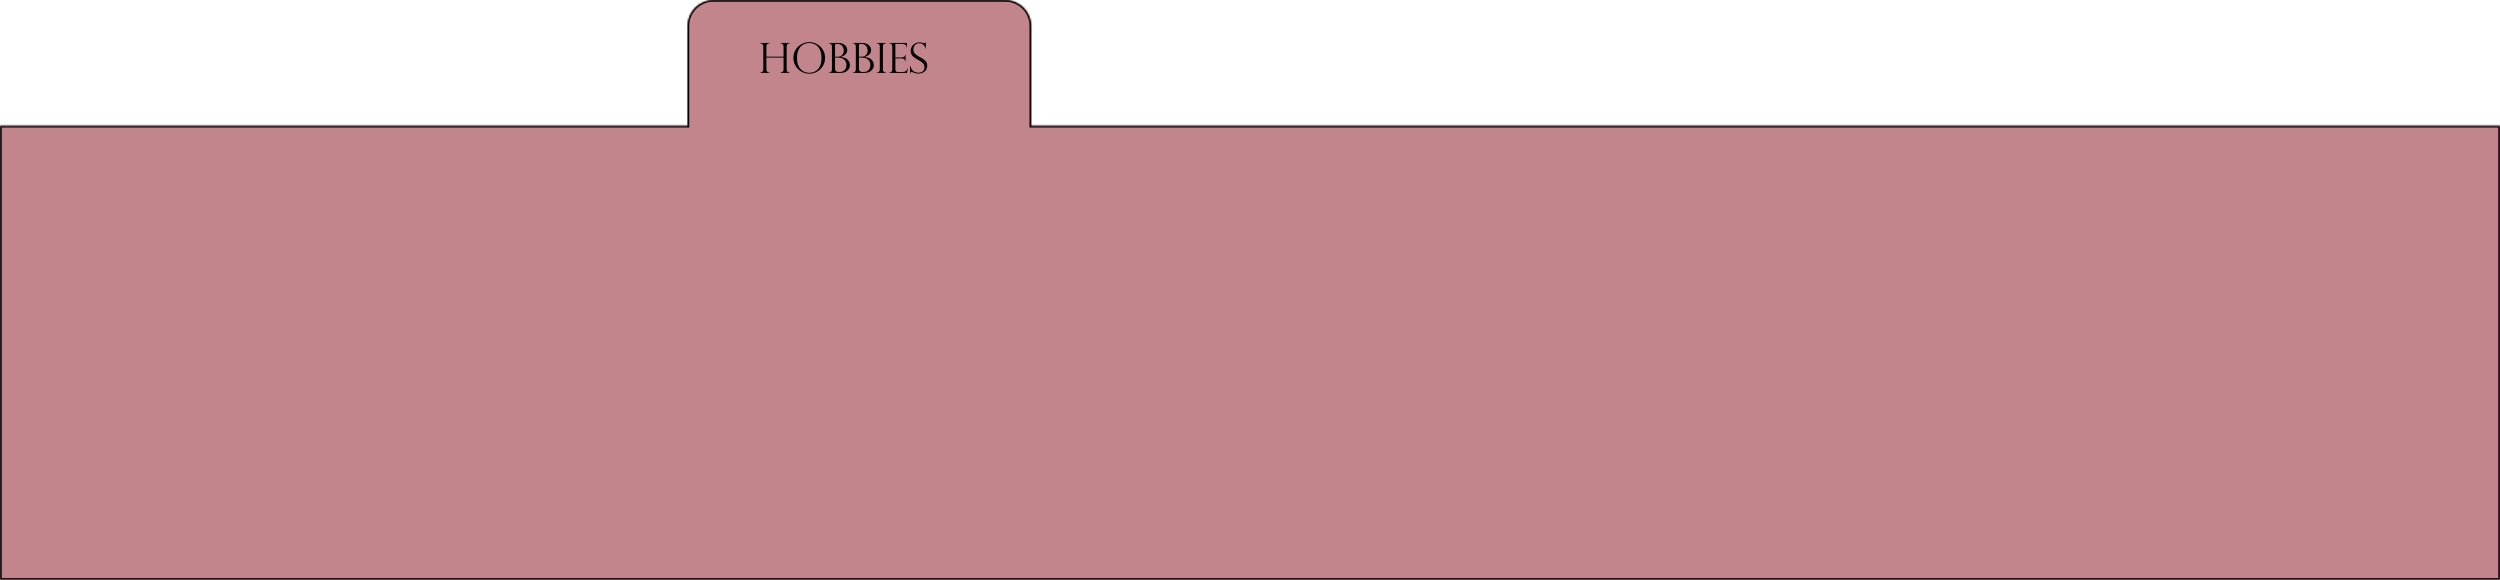 <svg width="1440" height="334" viewBox="0 0 1440 334" fill="none" xmlns="http://www.w3.org/2000/svg">
<mask id="path-1-inside-1_275_1105" fill="white">
<path fill-rule="evenodd" clip-rule="evenodd" d="M411 0C402.716 0 396 6.716 396 15V72.461H0V334H1440V72.461H594V15C594 6.716 587.284 0 579 0H411Z"/>
</mask>
<path fill-rule="evenodd" clip-rule="evenodd" d="M411 0C402.716 0 396 6.716 396 15V72.461H0V334H1440V72.461H594V15C594 6.716 587.284 0 579 0H411Z" fill="#C2858C"/>
<path d="M396 72.461V73.461H397V72.461H396ZM0 72.461V71.461H-1V72.461H0ZM0 334H-1V335H0V334ZM1440 334V335H1441V334H1440ZM1440 72.461H1441V71.461H1440V72.461ZM594 72.461H593V73.461H594V72.461ZM397 15C397 7.268 403.268 1 411 1V-1C402.163 -1 395 6.163 395 15H397ZM397 72.461V15H395V72.461H397ZM0 73.461H396V71.461H0V73.461ZM1 334V72.461H-1V334H1ZM1440 333H0V335H1440V333ZM1439 72.461V334H1441V72.461H1439ZM594 73.461H1440V71.461H594V73.461ZM593 15V72.461H595V15H593ZM579 1C586.732 1 593 7.268 593 15H595C595 6.163 587.837 -1 579 -1V1ZM411 1H579V-1H411V1Z" fill="black" mask="url(#path-1-inside-1_275_1105)"/>
<path d="M451.332 32.637V26.859C451.332 26.297 451.18 25.836 450.875 25.477C450.57 25.117 450.098 24.938 449.457 24.938V24.738H454.953V24.938C454.312 24.938 453.844 25.117 453.547 25.477C453.25 25.828 453.102 26.289 453.102 26.859V39.914C453.102 41.18 453.719 41.812 454.953 41.812V42H449.457V41.812C450.043 41.812 450.5 41.656 450.828 41.344C451.164 41.023 451.332 40.555 451.332 39.938V33.164H441.441V39.914C441.441 40.516 441.609 40.984 441.945 41.32C442.289 41.648 442.746 41.812 443.316 41.812V42H437.82V41.812C438.414 41.812 438.867 41.648 439.18 41.32C439.5 40.984 439.66 40.516 439.66 39.914V26.859C439.66 25.578 439.047 24.938 437.82 24.938V24.738H443.316V24.938C442.668 24.938 442.191 25.117 441.887 25.477C441.59 25.828 441.441 26.289 441.441 26.859V32.637H451.332ZM475.238 33.387C475.238 35.004 474.836 36.508 474.031 37.898C473.234 39.289 472.145 40.398 470.762 41.227C469.379 42.047 467.848 42.457 466.168 42.457C464.48 42.457 462.934 42.047 461.527 41.227C460.121 40.398 459.012 39.285 458.199 37.887C457.395 36.488 456.992 34.965 456.992 33.316C456.992 32.051 457.23 30.863 457.707 29.754C458.191 28.637 458.863 27.664 459.723 26.836C460.59 26.008 461.574 25.367 462.676 24.914C463.785 24.461 464.941 24.234 466.145 24.234C467.324 24.234 468.457 24.453 469.543 24.891C470.629 25.32 471.602 25.945 472.461 26.766C473.328 27.586 474.008 28.559 474.5 29.684C474.992 30.809 475.238 32.043 475.238 33.387ZM473.176 33.434C473.176 31.137 472.77 29.34 471.957 28.043C471.145 26.746 470.207 25.879 469.145 25.441C468.082 24.996 467.082 24.773 466.145 24.773C465.418 24.773 464.664 24.895 463.883 25.137C463.102 25.371 462.34 25.805 461.598 26.438C460.863 27.07 460.258 27.961 459.781 29.109C459.305 30.258 459.066 31.676 459.066 33.363C459.066 34.848 459.262 36.145 459.652 37.254C460.051 38.355 460.594 39.258 461.281 39.961C461.977 40.656 462.738 41.16 463.566 41.473C464.402 41.777 465.27 41.93 466.168 41.93C466.973 41.93 467.785 41.789 468.605 41.508C469.434 41.219 470.188 40.754 470.867 40.113C471.555 39.465 472.109 38.59 472.531 37.488C472.961 36.379 473.176 35.027 473.176 33.434ZM483.816 42H477.359V41.812H477.594C478.031 41.812 478.406 41.656 478.719 41.344C479.039 41.023 479.199 40.547 479.199 39.914V26.883C479.199 26.266 479.051 25.789 478.754 25.453C478.465 25.109 478.07 24.938 477.57 24.938H477.359V24.738H482.996C483.738 24.738 484.422 24.848 485.047 25.066C485.672 25.277 486.199 25.574 486.629 25.957C487.066 26.332 487.402 26.762 487.637 27.246C487.871 27.723 487.988 28.242 487.988 28.805C487.988 29.844 487.652 30.688 486.98 31.336C486.309 31.984 485.406 32.461 484.273 32.766V32.812C484.789 32.867 485.285 32.949 485.762 33.059C486.238 33.168 486.668 33.32 487.051 33.516C487.434 33.711 487.793 33.965 488.129 34.277C488.434 34.559 488.691 34.867 488.902 35.203C489.113 35.539 489.273 35.906 489.383 36.305C489.492 36.695 489.547 37.098 489.547 37.512C489.547 38.41 489.312 39.184 488.844 39.832C488.383 40.48 487.859 40.973 487.273 41.309C486.438 41.77 485.285 42 483.816 42ZM480.98 32.66H482.105C483.027 32.66 483.684 32.566 484.074 32.379C484.324 32.254 484.582 32.082 484.848 31.863C485.121 31.645 485.379 31.301 485.621 30.832C485.871 30.363 485.996 29.797 485.996 29.133C485.996 28.617 485.914 28.129 485.75 27.668C485.586 27.199 485.348 26.785 485.035 26.426C484.723 26.066 484.352 25.785 483.922 25.582C483.492 25.379 483.023 25.277 482.516 25.277C482.07 25.277 481.559 25.363 480.98 25.535V32.66ZM482.75 33.188H480.98V39.41C480.98 39.824 481.02 40.172 481.098 40.453C481.184 40.727 481.41 40.965 481.777 41.168C482.145 41.371 482.711 41.473 483.477 41.473C485.062 41.473 486.191 40.945 486.863 39.891C487.324 39.164 487.555 38.348 487.555 37.441C487.555 36.785 487.438 36.191 487.203 35.66C486.977 35.129 486.66 34.688 486.254 34.336C485.855 33.977 485.352 33.695 484.742 33.492C484.133 33.289 483.469 33.188 482.75 33.188ZM497.574 42H491.117V41.812H491.352C491.789 41.812 492.164 41.656 492.477 41.344C492.797 41.023 492.957 40.547 492.957 39.914V26.883C492.957 26.266 492.809 25.789 492.512 25.453C492.223 25.109 491.828 24.938 491.328 24.938H491.117V24.738H496.754C497.496 24.738 498.18 24.848 498.805 25.066C499.43 25.277 499.957 25.574 500.387 25.957C500.824 26.332 501.16 26.762 501.395 27.246C501.629 27.723 501.746 28.242 501.746 28.805C501.746 29.844 501.41 30.688 500.738 31.336C500.066 31.984 499.164 32.461 498.031 32.766V32.812C498.547 32.867 499.043 32.949 499.52 33.059C499.996 33.168 500.426 33.32 500.809 33.516C501.191 33.711 501.551 33.965 501.887 34.277C502.191 34.559 502.449 34.867 502.66 35.203C502.871 35.539 503.031 35.906 503.141 36.305C503.25 36.695 503.305 37.098 503.305 37.512C503.305 38.41 503.07 39.184 502.602 39.832C502.141 40.48 501.617 40.973 501.031 41.309C500.195 41.77 499.043 42 497.574 42ZM494.738 32.66H495.863C496.785 32.66 497.441 32.566 497.832 32.379C498.082 32.254 498.34 32.082 498.605 31.863C498.879 31.645 499.137 31.301 499.379 30.832C499.629 30.363 499.754 29.797 499.754 29.133C499.754 28.617 499.672 28.129 499.508 27.668C499.344 27.199 499.105 26.785 498.793 26.426C498.48 26.066 498.109 25.785 497.68 25.582C497.25 25.379 496.781 25.277 496.273 25.277C495.828 25.277 495.316 25.363 494.738 25.535V32.66ZM496.508 33.188H494.738V39.41C494.738 39.824 494.777 40.172 494.855 40.453C494.941 40.727 495.168 40.965 495.535 41.168C495.902 41.371 496.469 41.473 497.234 41.473C498.82 41.473 499.949 40.945 500.621 39.891C501.082 39.164 501.312 38.348 501.312 37.441C501.312 36.785 501.195 36.191 500.961 35.66C500.734 35.129 500.418 34.688 500.012 34.336C499.613 33.977 499.109 33.695 498.5 33.492C497.891 33.289 497.227 33.188 496.508 33.188ZM510.395 24.738V24.938C509.879 24.938 509.441 25.082 509.082 25.371C508.723 25.66 508.543 26.141 508.543 26.812V39.914C508.543 40.578 508.734 41.062 509.117 41.367C509.5 41.664 509.926 41.812 510.395 41.812V42H504.922V41.812C505.422 41.812 505.852 41.668 506.211 41.379C506.578 41.082 506.762 40.594 506.762 39.914V26.812C506.762 26.094 506.578 25.602 506.211 25.336C505.852 25.07 505.422 24.938 504.922 24.938V24.738H510.395ZM512.117 24.938V24.738H522.406V27.457H522.242C522.242 26.004 521.273 25.277 519.336 25.277H515.738V33.117H518.902C519.527 33.117 520.086 33.016 520.578 32.812C521.07 32.609 521.352 32.145 521.422 31.418H521.598V35.332H521.422C521.352 34.887 521.219 34.547 521.023 34.312C520.828 34.07 520.633 33.91 520.438 33.832C520.25 33.754 520.082 33.715 519.934 33.715C519.652 33.668 519.359 33.645 519.055 33.645H515.738V39.773C515.738 40.234 515.824 40.633 515.996 40.969C516.176 41.305 516.586 41.473 517.227 41.473H519.793C520.41 41.473 520.918 41.383 521.316 41.203C521.715 41.023 522.027 40.773 522.254 40.453C522.488 40.133 522.684 39.746 522.84 39.293H523.004L522.406 42H512.117V41.812H512.352C512.719 41.812 513.078 41.664 513.43 41.367C513.781 41.07 513.957 40.586 513.957 39.914V26.906C513.957 26.375 513.836 25.914 513.594 25.523C513.359 25.133 512.945 24.938 512.352 24.938H512.117ZM533.246 28.055H533.059C532.949 27.219 532.582 26.488 531.957 25.863C531.34 25.23 530.523 24.914 529.508 24.914C528.844 24.914 528.254 25.07 527.738 25.383C527.223 25.695 526.824 26.121 526.543 26.66C526.262 27.199 526.121 27.816 526.121 28.512C526.121 29.051 526.203 29.531 526.367 29.953C526.539 30.367 526.789 30.734 527.117 31.055C527.445 31.375 527.832 31.676 528.277 31.957C528.723 32.23 529.324 32.578 530.082 33C531.348 33.695 532.332 34.391 533.035 35.086C533.738 35.773 534.09 36.719 534.09 37.922C534.09 38.656 533.898 39.367 533.516 40.055C533.141 40.734 532.57 41.293 531.805 41.73C531.039 42.168 530.09 42.387 528.957 42.387C528.246 42.387 527.617 42.309 527.07 42.152C526.523 42.004 525.969 41.793 525.406 41.52C525.172 41.441 525.012 41.402 524.926 41.402C524.762 41.402 524.652 41.461 524.598 41.578C524.551 41.695 524.484 41.949 524.398 42.34H524.199V38.016H524.398C524.68 39.281 525.227 40.238 526.039 40.887C526.852 41.535 527.84 41.859 529.004 41.859C529.879 41.859 530.578 41.695 531.102 41.367C531.633 41.039 532 40.641 532.203 40.172C532.406 39.703 532.508 39.234 532.508 38.766C532.508 37.797 532.211 37.008 531.617 36.398C531.031 35.781 530.137 35.152 528.934 34.512C528.105 34.059 527.492 33.707 527.094 33.457C526.695 33.207 526.289 32.883 525.875 32.484C525.469 32.086 525.145 31.617 524.902 31.078C524.66 30.531 524.539 29.906 524.539 29.203C524.539 28.391 524.754 27.613 525.184 26.871C525.613 26.129 526.223 25.535 527.012 25.09C527.801 24.637 528.695 24.41 529.695 24.41C530.453 24.41 531.23 24.539 532.027 24.797C532.152 24.859 532.32 24.891 532.531 24.891C532.789 24.891 532.965 24.715 533.059 24.363H533.246V28.055Z" fill="black"/>
</svg>
